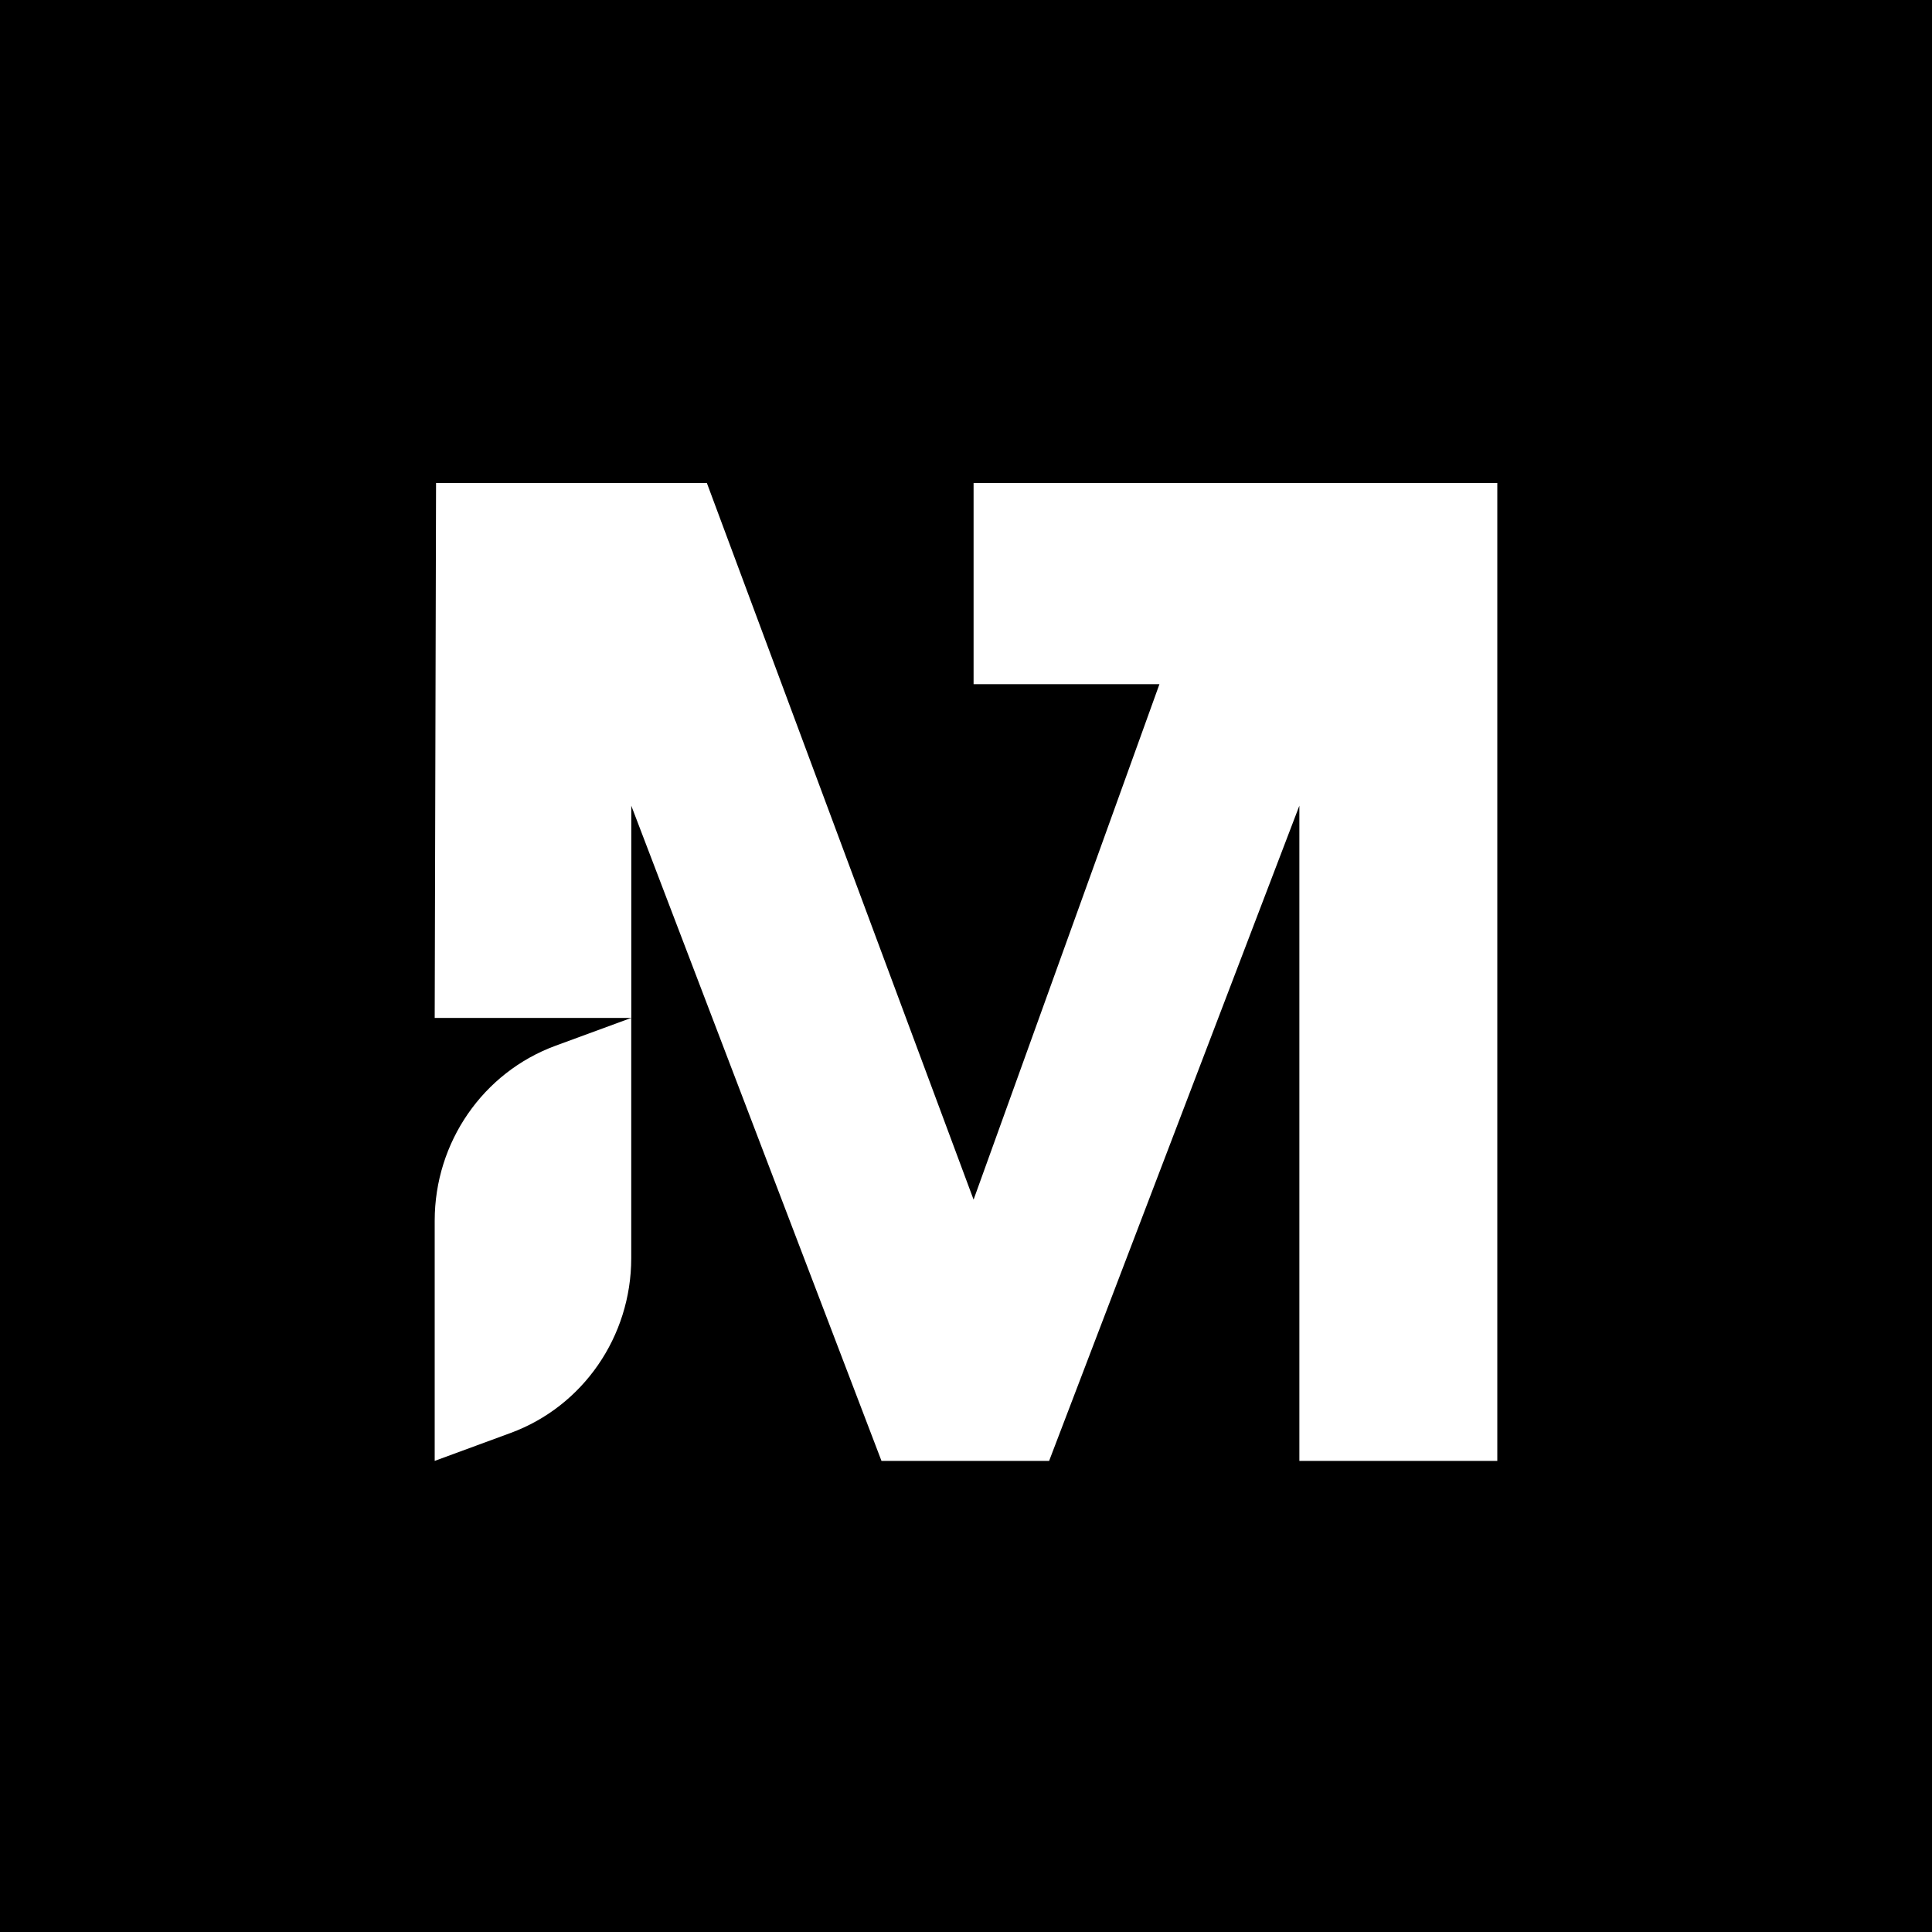 <svg width="40" height="40" viewBox="0 0 40 40" fill="none" xmlns="http://www.w3.org/2000/svg">
<rect width="40" height="40" fill="black"/>
<path d="M20.157 14.165H24.005L20.157 24.837L14.635 10H9.028L9 21.075H13.07V16.681L18.25 30.246H21.721L26.902 16.681V30.246H31V14.165V10H20.157V14.165Z" fill="white"/>
<path d="M9 25.272V30.246L10.569 29.669C12.07 29.118 13.069 27.671 13.069 26.049V21.075L11.501 21.651C10 22.203 9 23.65 9 25.272Z" fill="white"/>
</svg>
